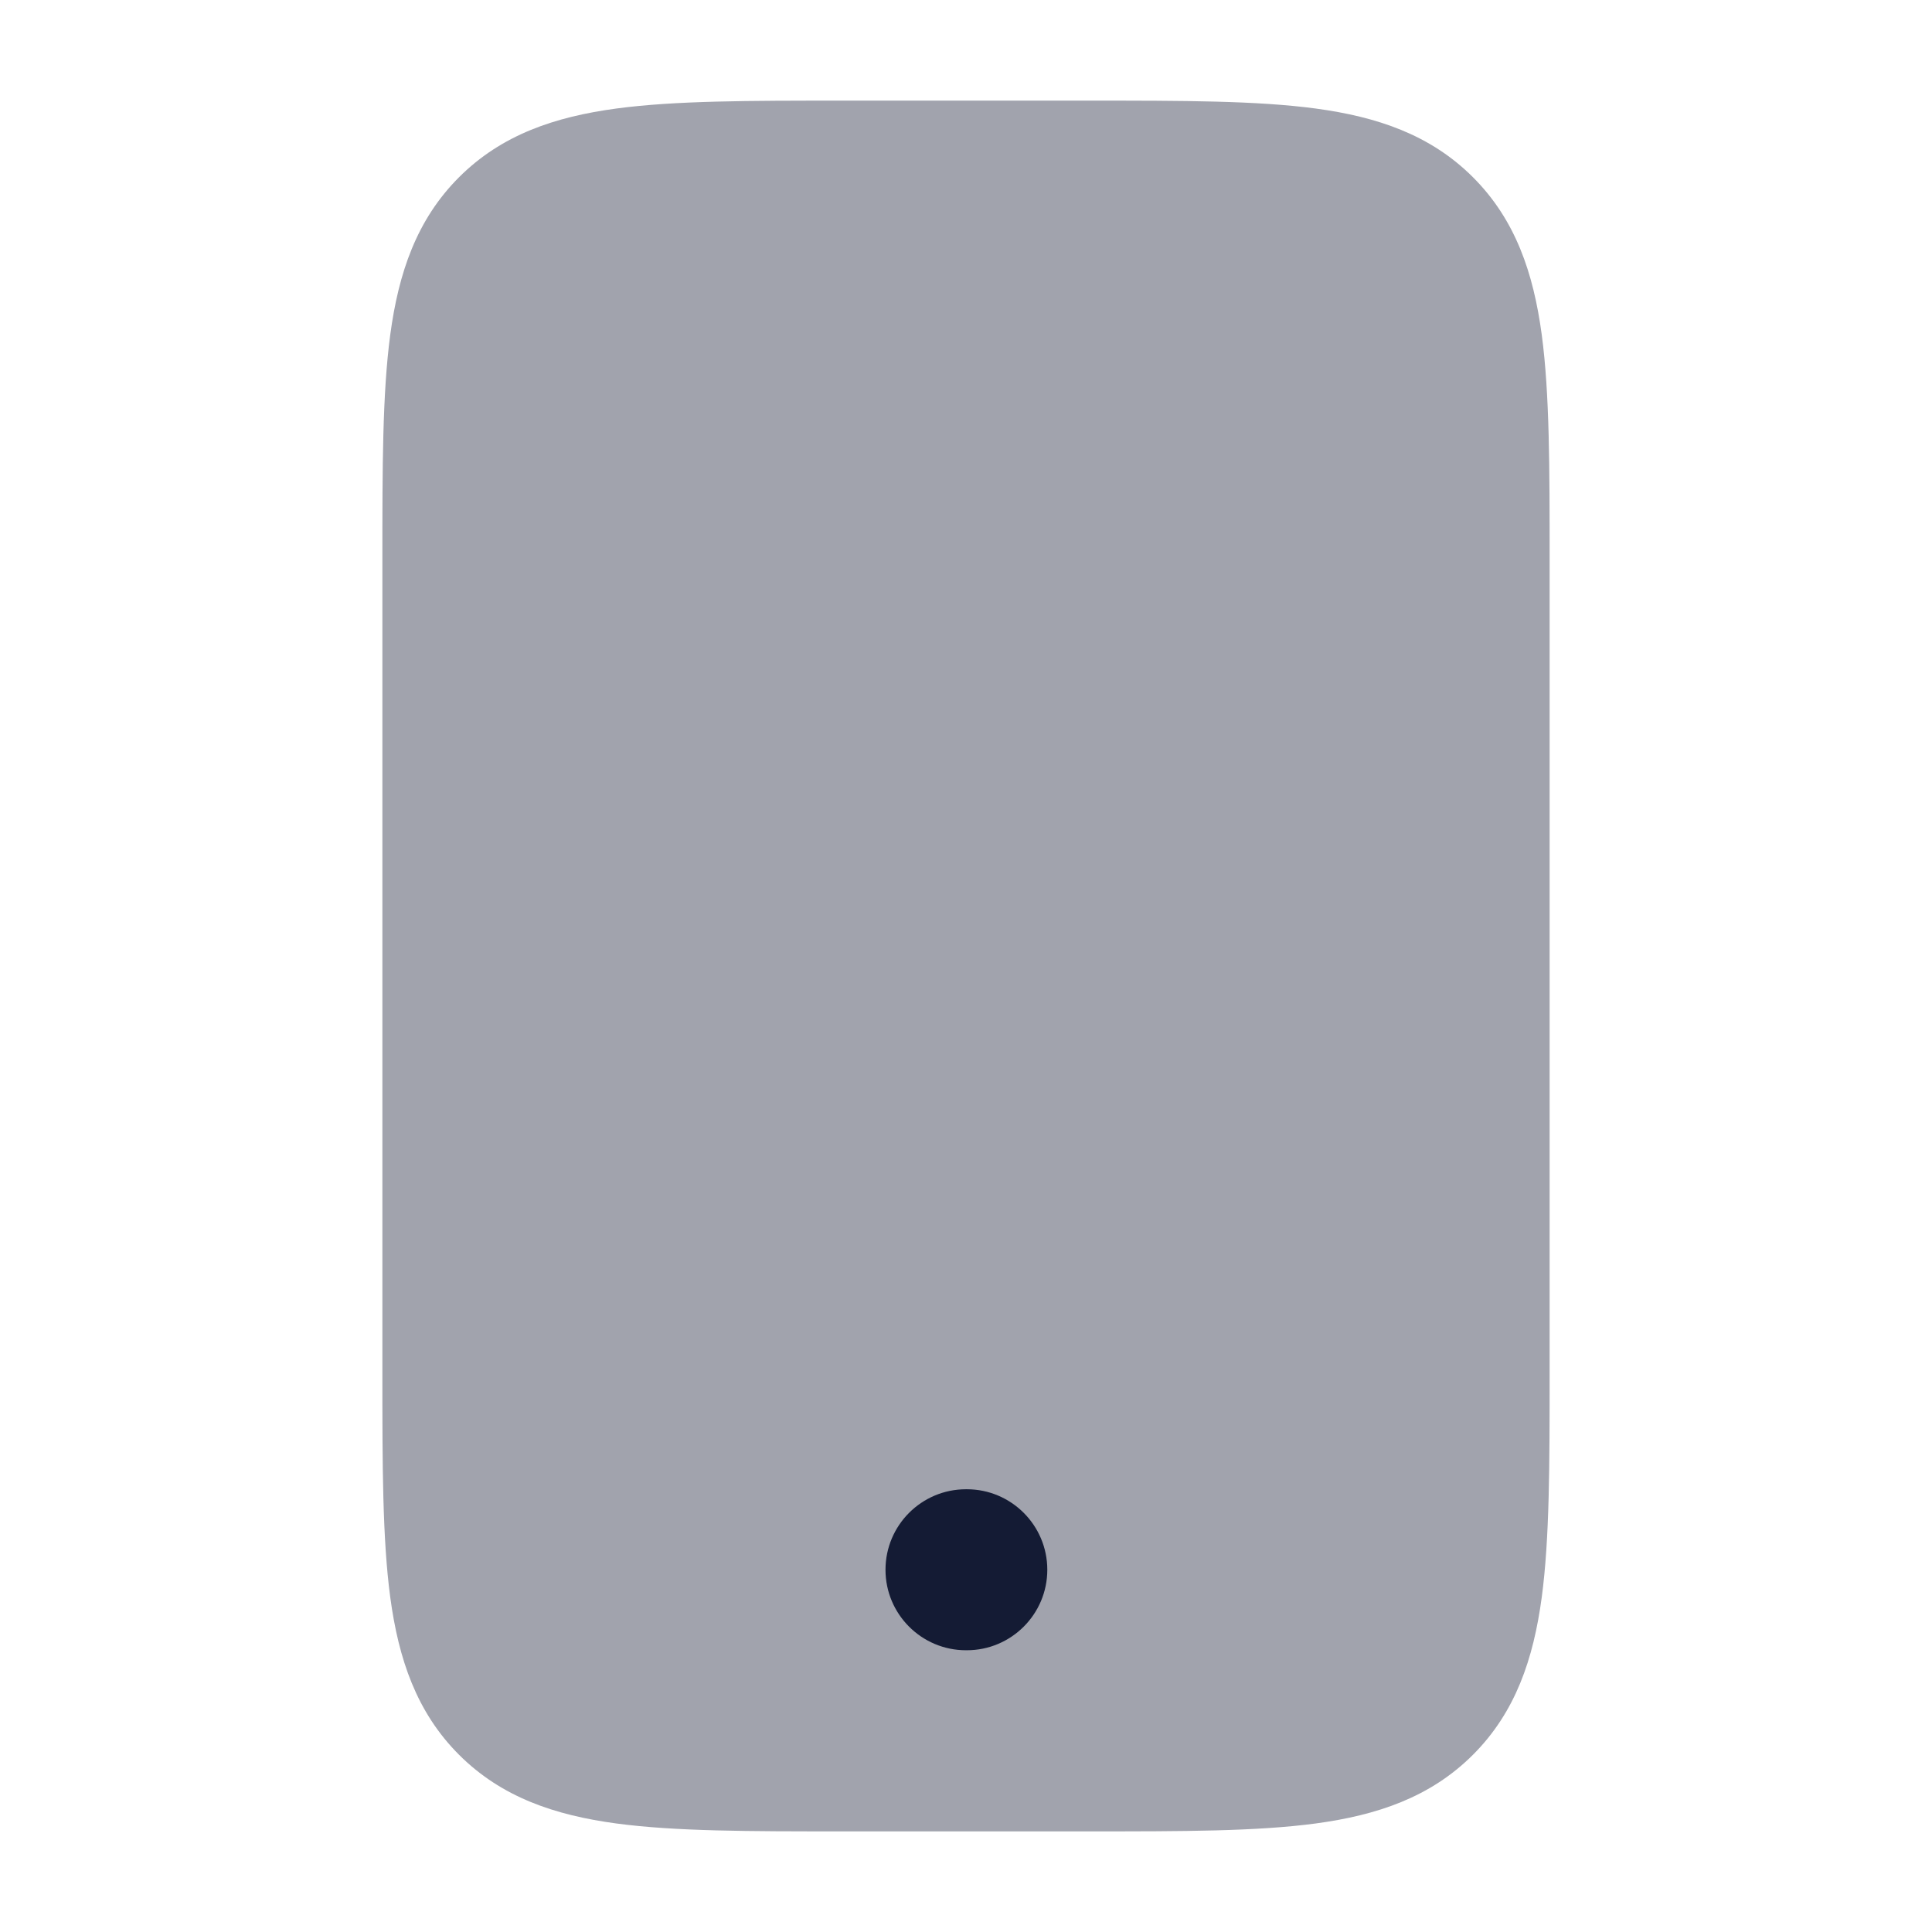 <svg width="24" height="24" viewBox="0 0 24 24" fill="none" xmlns="http://www.w3.org/2000/svg">
<path opacity="0.4" d="M13.554 1.25C14.687 1.25 15.612 1.25 16.343 1.348C17.107 1.451 17.769 1.673 18.298 2.202C18.827 2.731 19.049 3.393 19.152 4.157C19.25 4.888 19.25 5.813 19.25 6.946V17.054C19.25 18.186 19.25 19.112 19.152 19.843C19.049 20.607 18.827 21.269 18.298 21.798C17.769 22.327 17.107 22.549 16.343 22.652C15.612 22.75 14.687 22.75 13.554 22.75H13.554H10.446H10.446C9.313 22.75 8.388 22.75 7.657 22.652C6.893 22.549 6.231 22.327 5.702 21.798C5.173 21.269 4.951 20.607 4.848 19.843C4.75 19.112 4.75 18.186 4.75 17.054V17.054V6.946V6.946C4.75 5.813 4.75 4.888 4.848 4.157C4.951 3.393 5.173 2.731 5.702 2.202C6.231 1.673 6.893 1.451 7.657 1.348C8.388 1.25 9.313 1.25 10.446 1.25H10.446H13.554H13.554Z" fill="#141B34"/>
<path fill-rule="evenodd" clip-rule="evenodd" d="M11 19.5C11 18.948 11.448 18.5 12 18.5H12.01C12.562 18.5 13.01 18.948 13.01 19.5C13.01 20.052 12.562 20.5 12.01 20.5H12C11.448 20.5 11 20.052 11 19.5Z" fill="#141B34"/>
</svg>
